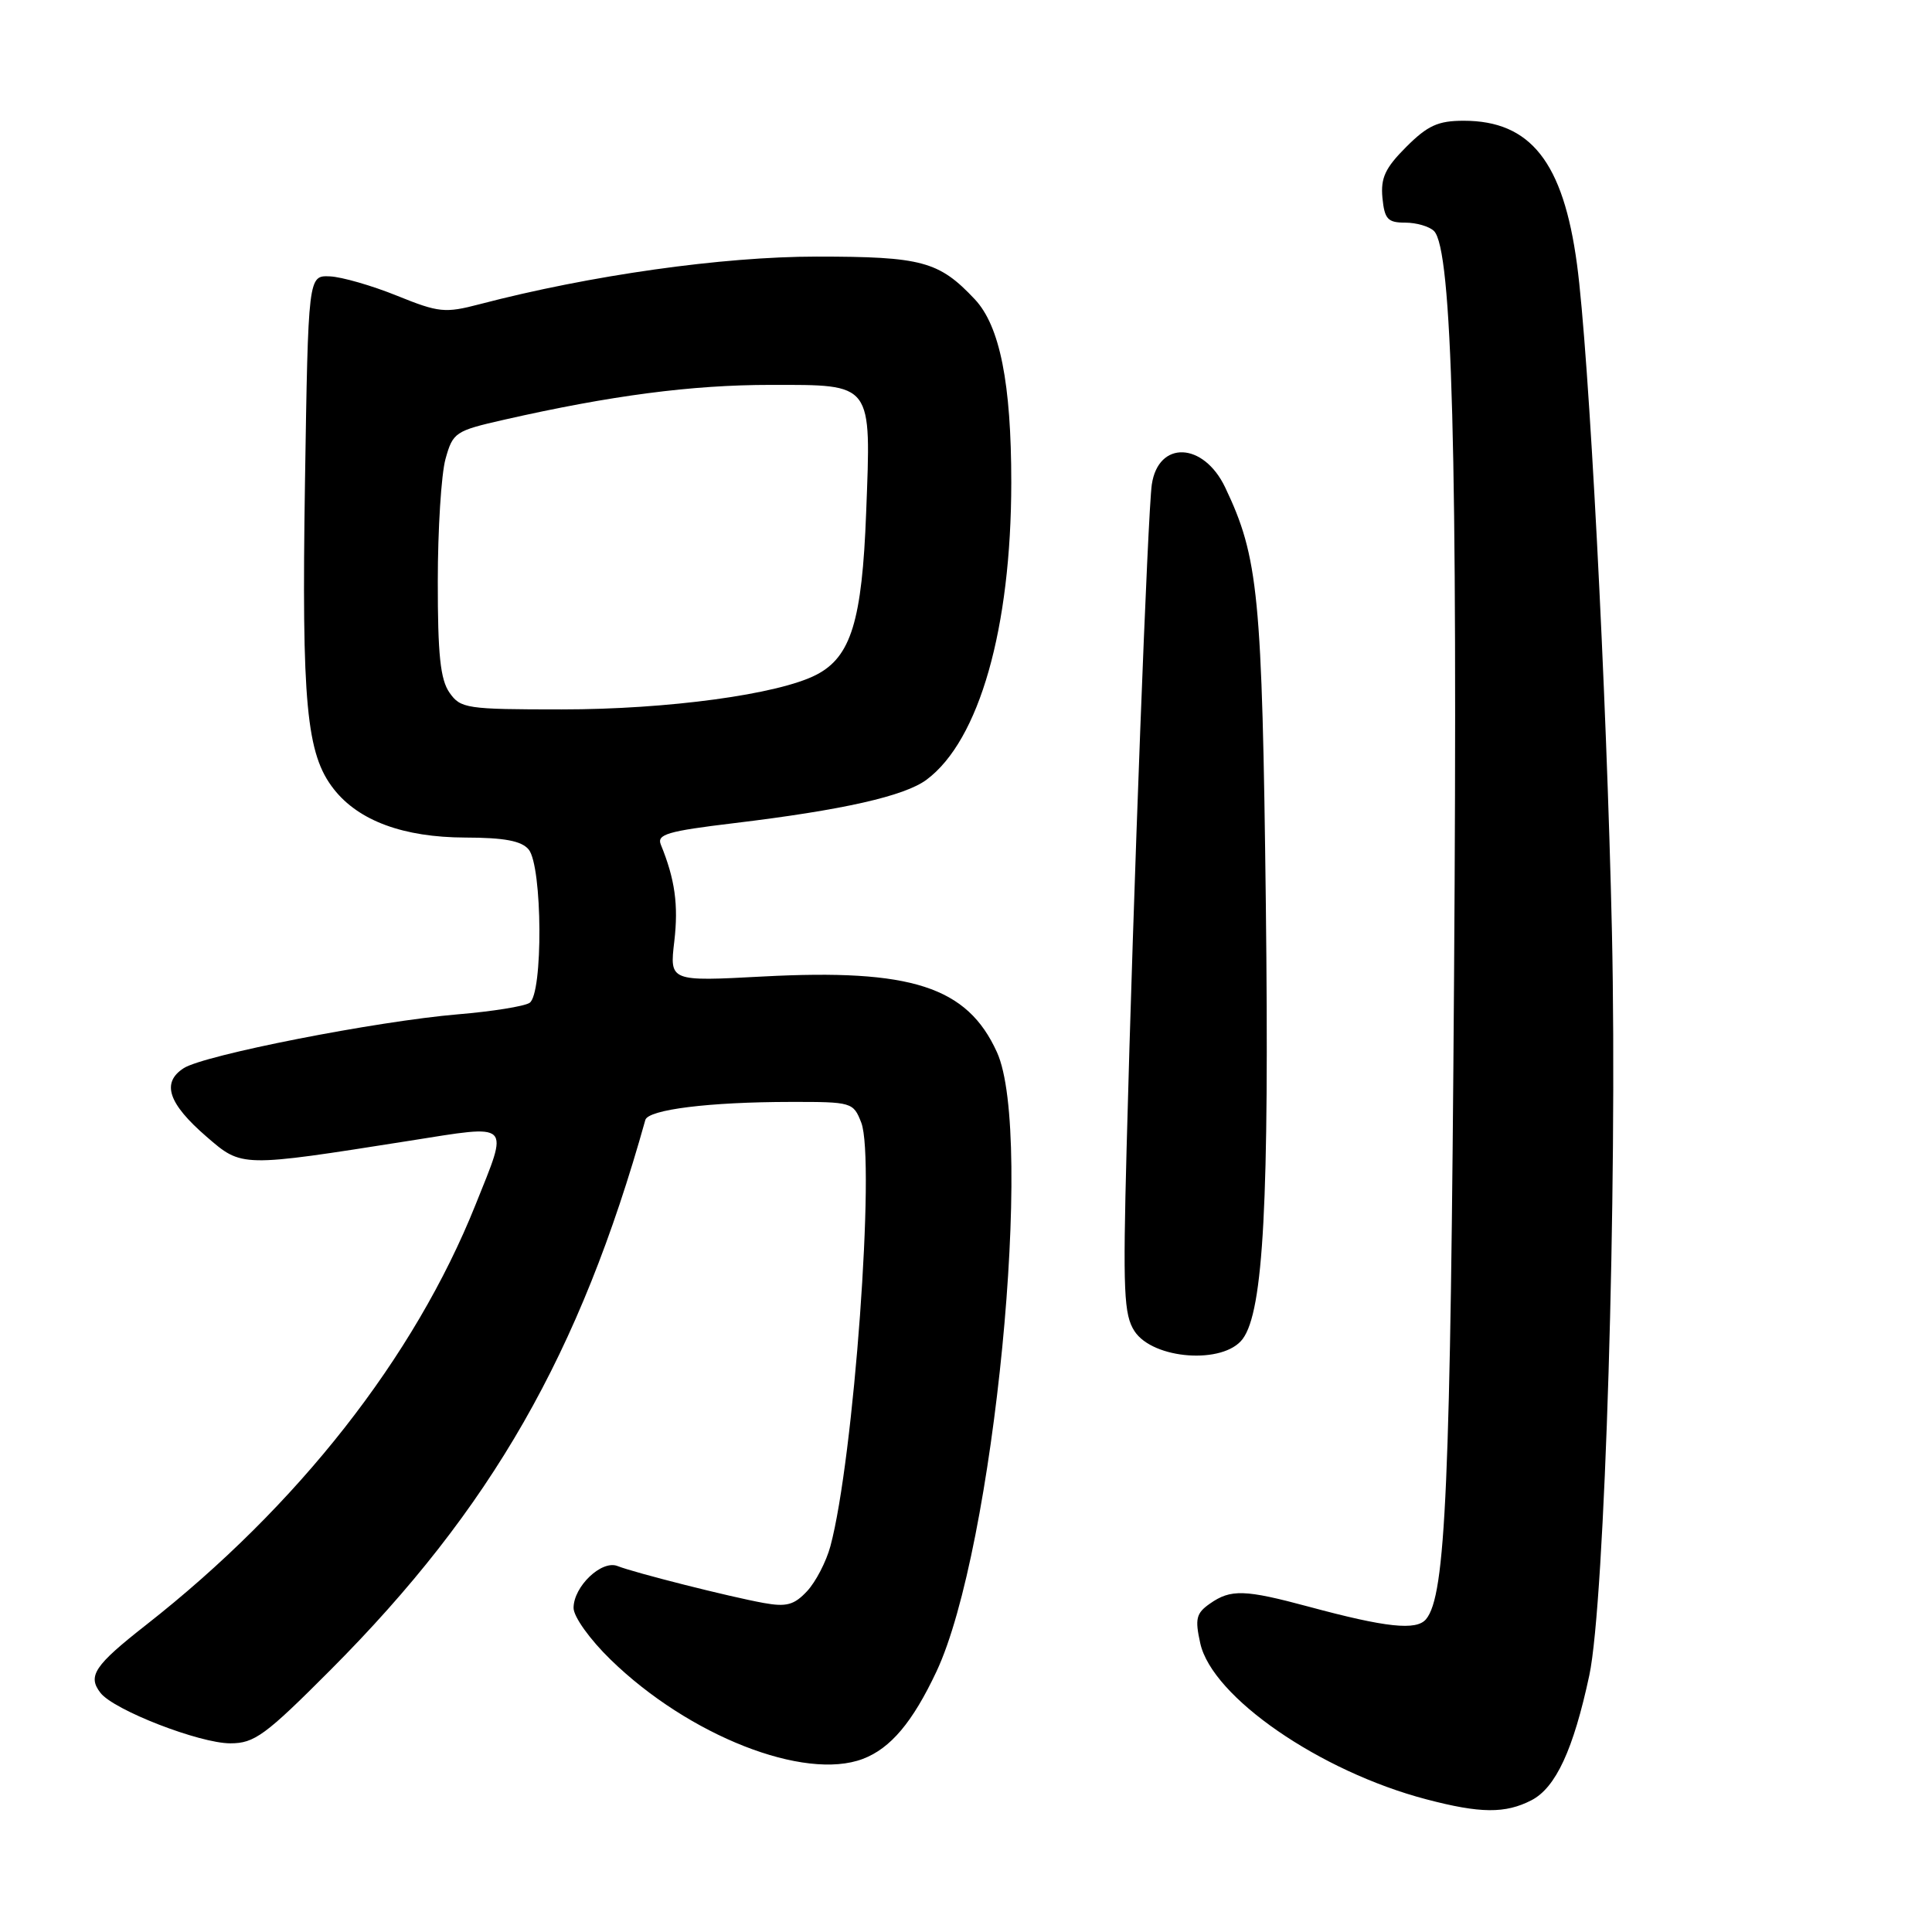<?xml version="1.0" encoding="UTF-8" standalone="no"?>
<!DOCTYPE svg PUBLIC "-//W3C//DTD SVG 1.1//EN" "http://www.w3.org/Graphics/SVG/1.1/DTD/svg11.dtd" >
<svg xmlns="http://www.w3.org/2000/svg" xmlns:xlink="http://www.w3.org/1999/xlink" version="1.1" viewBox="0 0 256 256">
 <g >
 <path fill="currentColor"
d=" M 202.93 238.54 C 206.15 236.87 208.48 231.84 210.59 222.00 C 212.66 212.38 214.33 157.36 213.59 123.50 C 212.88 91.59 210.54 46.70 208.96 35.02 C 207.14 21.48 202.82 16.00 193.95 16.00 C 190.55 16.00 189.17 16.63 186.33 19.47 C 183.55 22.25 182.93 23.57 183.18 26.22 C 183.46 29.04 183.88 29.50 186.19 29.50 C 187.68 29.50 189.39 30.00 190.01 30.61 C 192.42 33.02 193.16 60.18 192.67 129.40 C 192.20 196.96 191.57 211.41 188.96 214.55 C 187.68 216.09 183.67 215.66 173.44 212.90 C 164.93 210.61 163.08 210.55 160.32 212.49 C 158.50 213.76 158.32 214.49 159.04 217.74 C 160.61 224.86 174.89 234.72 189.00 238.42 C 196.15 240.30 199.46 240.33 202.93 238.54 Z  M 114.34 233.06 C 118.00 231.67 120.92 228.21 124.08 221.50 C 131.69 205.34 137.07 150.35 132.10 139.42 C 128.16 130.74 120.77 128.35 101.11 129.39 C 88.72 130.05 88.72 130.05 89.35 124.72 C 89.91 119.90 89.44 116.51 87.56 111.91 C 87.01 110.56 88.46 110.13 97.20 109.08 C 111.67 107.34 119.86 105.49 122.78 103.31 C 129.76 98.11 133.99 83.24 134.00 63.93 C 134.00 50.78 132.49 43.20 129.17 39.66 C 124.42 34.61 122.16 34.00 108.21 34.00 C 95.73 34.00 78.22 36.47 63.55 40.31 C 58.96 41.51 58.15 41.43 52.59 39.18 C 49.28 37.84 45.28 36.69 43.71 36.62 C 40.84 36.50 40.84 36.50 40.41 64.00 C 39.96 93.26 40.59 99.93 44.23 104.56 C 47.53 108.77 53.47 110.95 61.63 110.98 C 66.84 110.99 69.10 111.42 70.05 112.56 C 71.88 114.77 71.98 131.76 70.16 132.89 C 69.43 133.35 65.17 134.03 60.71 134.40 C 49.90 135.31 27.05 139.79 24.34 141.54 C 21.36 143.46 22.29 146.23 27.37 150.62 C 32.08 154.69 31.85 154.69 54.25 151.16 C 67.95 149.00 67.46 148.52 63.00 159.66 C 54.90 179.88 39.48 199.54 19.32 215.34 C 12.50 220.69 11.57 222.08 13.32 224.32 C 15.09 226.60 26.43 231.00 30.52 231.00 C 33.71 231.00 35.14 229.96 43.82 221.25 C 65.09 199.91 76.85 179.37 85.51 148.40 C 85.90 147.02 93.98 146.02 104.77 146.01 C 112.88 146.00 113.07 146.06 114.12 148.75 C 116.02 153.65 113.13 193.38 110.03 204.89 C 109.48 206.92 108.10 209.59 106.95 210.83 C 105.23 212.67 104.22 212.95 101.18 212.40 C 96.66 211.58 84.11 208.41 81.83 207.51 C 79.72 206.67 76.00 210.22 76.00 213.06 C 76.00 214.22 78.16 217.24 80.92 219.92 C 91.26 229.99 106.58 236.01 114.34 233.06 Z  M 164.66 177.42 C 167.42 173.72 168.19 159.14 167.73 119.79 C 167.24 78.78 166.76 73.86 162.34 64.58 C 159.47 58.57 153.49 58.33 152.62 64.20 C 152.09 67.84 150.17 118.20 149.28 152.20 C 148.78 171.18 148.92 174.22 150.33 176.39 C 152.79 180.14 162.12 180.82 164.66 177.42 Z  M 59.56 91.78 C 58.35 90.05 58.00 86.75 58.01 77.03 C 58.01 70.14 58.47 62.85 59.03 60.82 C 60.01 57.29 60.32 57.09 66.78 55.62 C 80.96 52.40 91.65 51.00 102.10 51.00 C 115.75 51.00 115.43 50.58 114.77 67.92 C 114.23 82.27 112.76 87.04 108.17 89.41 C 103.15 92.01 88.50 94.00 74.43 94.00 C 61.80 94.00 61.03 93.88 59.56 91.78 Z "/>
</g>
</svg>